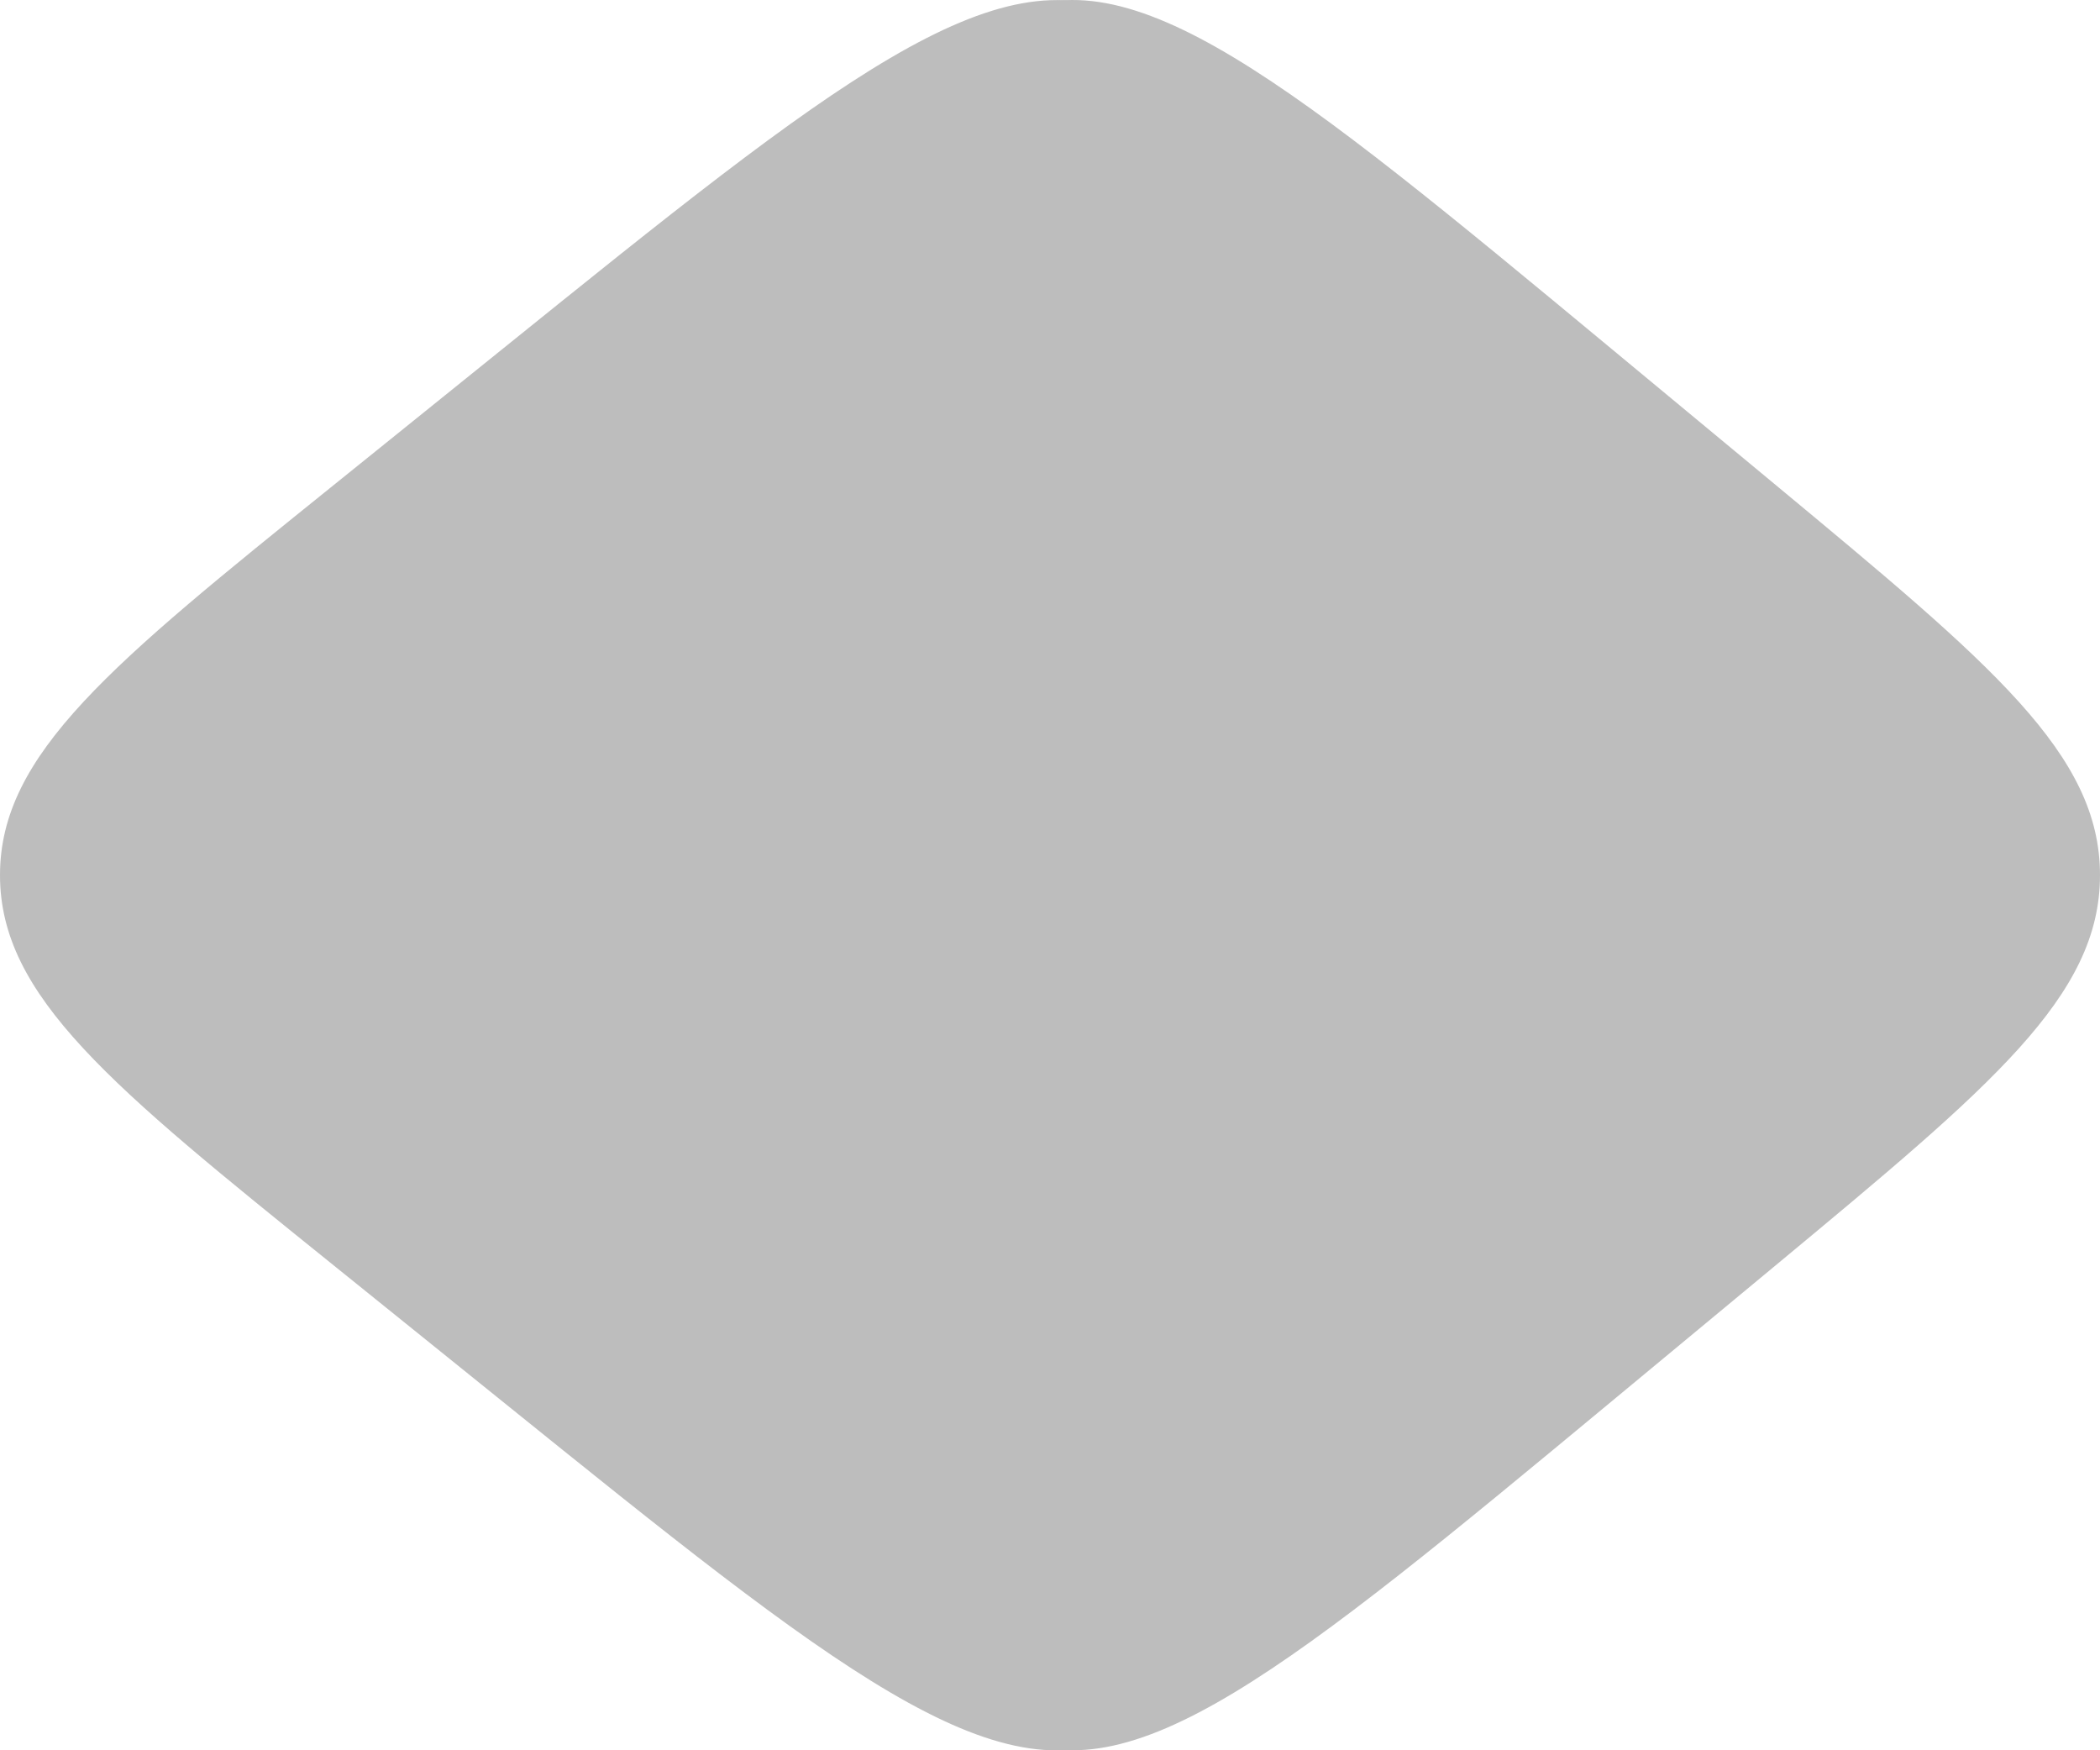 <svg width="12" height="10" viewBox="0 0 12 10" fill="none" xmlns="http://www.w3.org/2000/svg">
<path d="M1.906 7.229C0.635 6.205 -1.77304e-07 5.693 -2.18557e-07 5C-2.5981e-07 4.308 0.635 3.796 1.906 2.772L2.875 1.991C4.758 0.473 5.7 -0.286 6.45 0.1C7.2 0.487 7.2 1.731 7.2 4.22L7.2 5.781C7.2 8.27 7.2 9.514 6.45 9.901C5.7 10.287 4.758 9.528 2.875 8.01L1.906 7.229Z" fill="#BDBDBD"/>
<path d="M10.147 2.771C11.382 3.796 12 4.308 12 5C12 5.692 11.382 6.204 10.147 7.229L9.205 8.01C7.374 9.528 6.458 10.287 5.729 9.9C5 9.514 5 8.269 5 5.781L5 4.219C5 1.731 5 0.486 5.729 0.1C6.458 -0.287 7.374 0.472 9.205 1.99L10.147 2.771Z" fill="#BDBDBD"/>
</svg>
